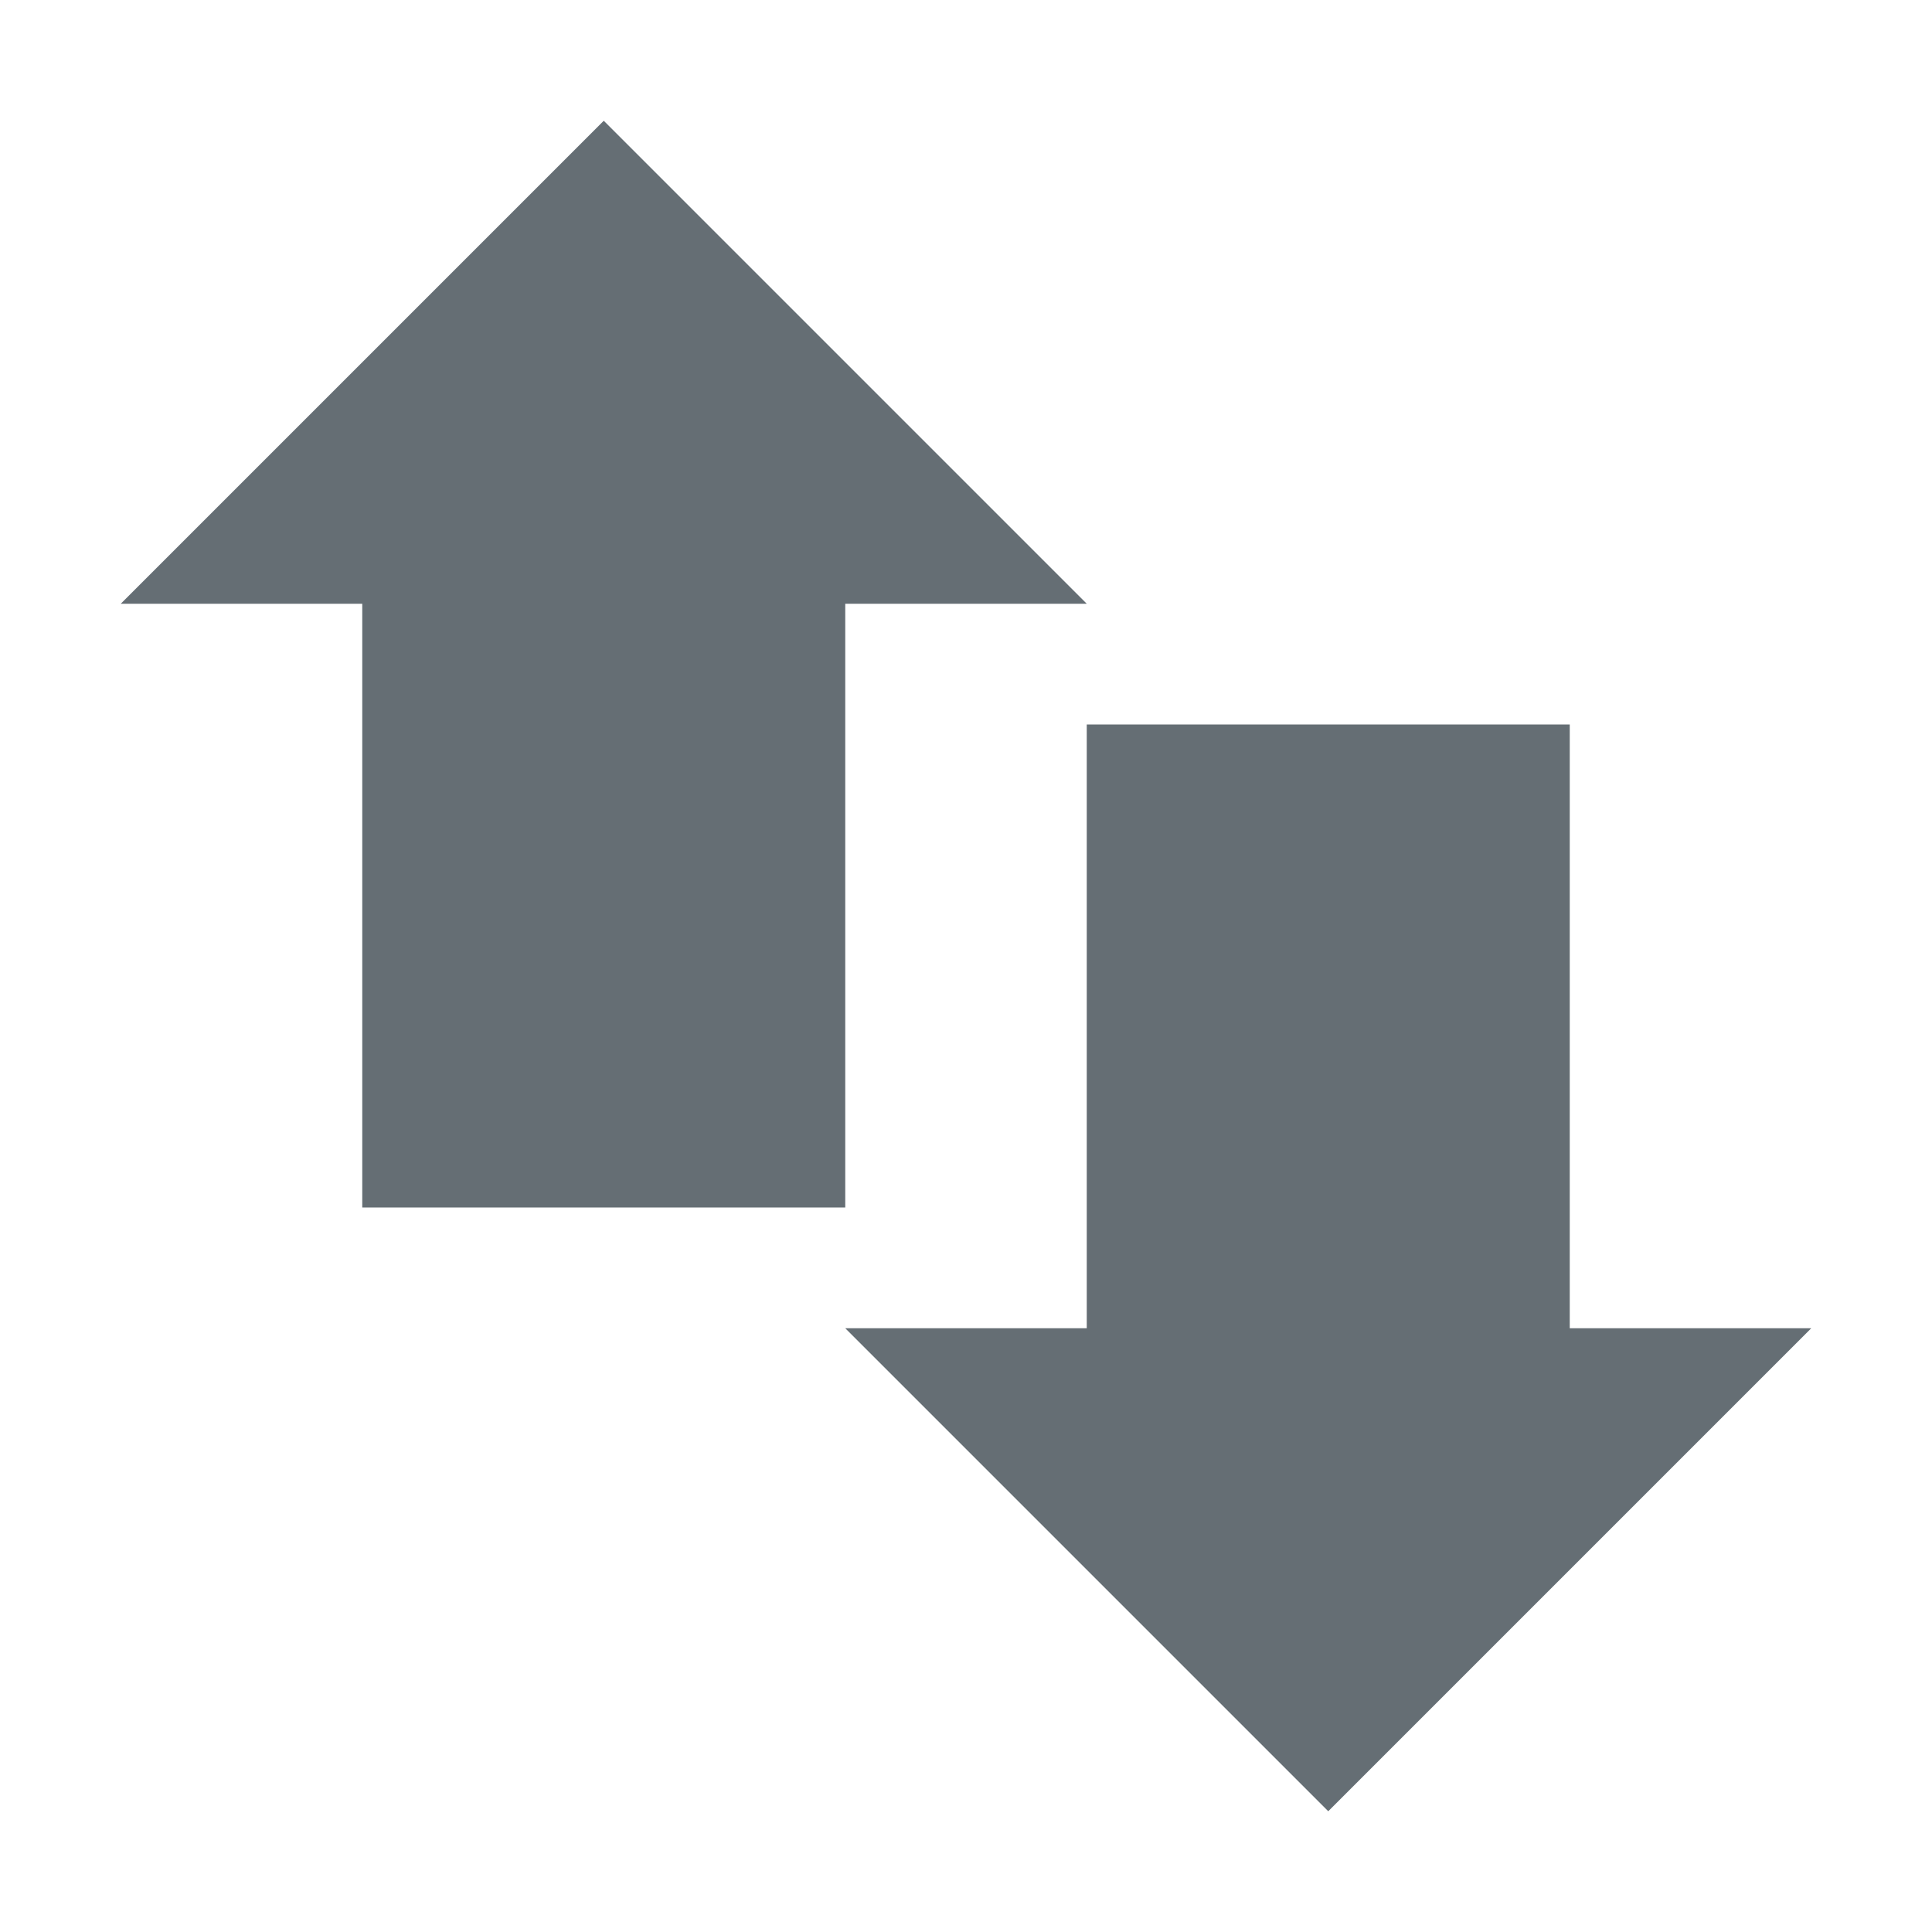 <svg xmlns="http://www.w3.org/2000/svg" width="16" height="16" version="1.1">
 <path style="fill:#656e74" d="M 3,4 H 7 V 10 H 3 Z"/>
 <path style="fill:#656e74" d="M 9,6 H 13 V 12 H 9 Z"/>
 <path style="fill:#656e74" d="M 1,5 H 9 L 5,1 Z"/>
 <path style="fill:#656e74" d="M 15,11 H 7 L 11,15 Z"/>
</svg>
